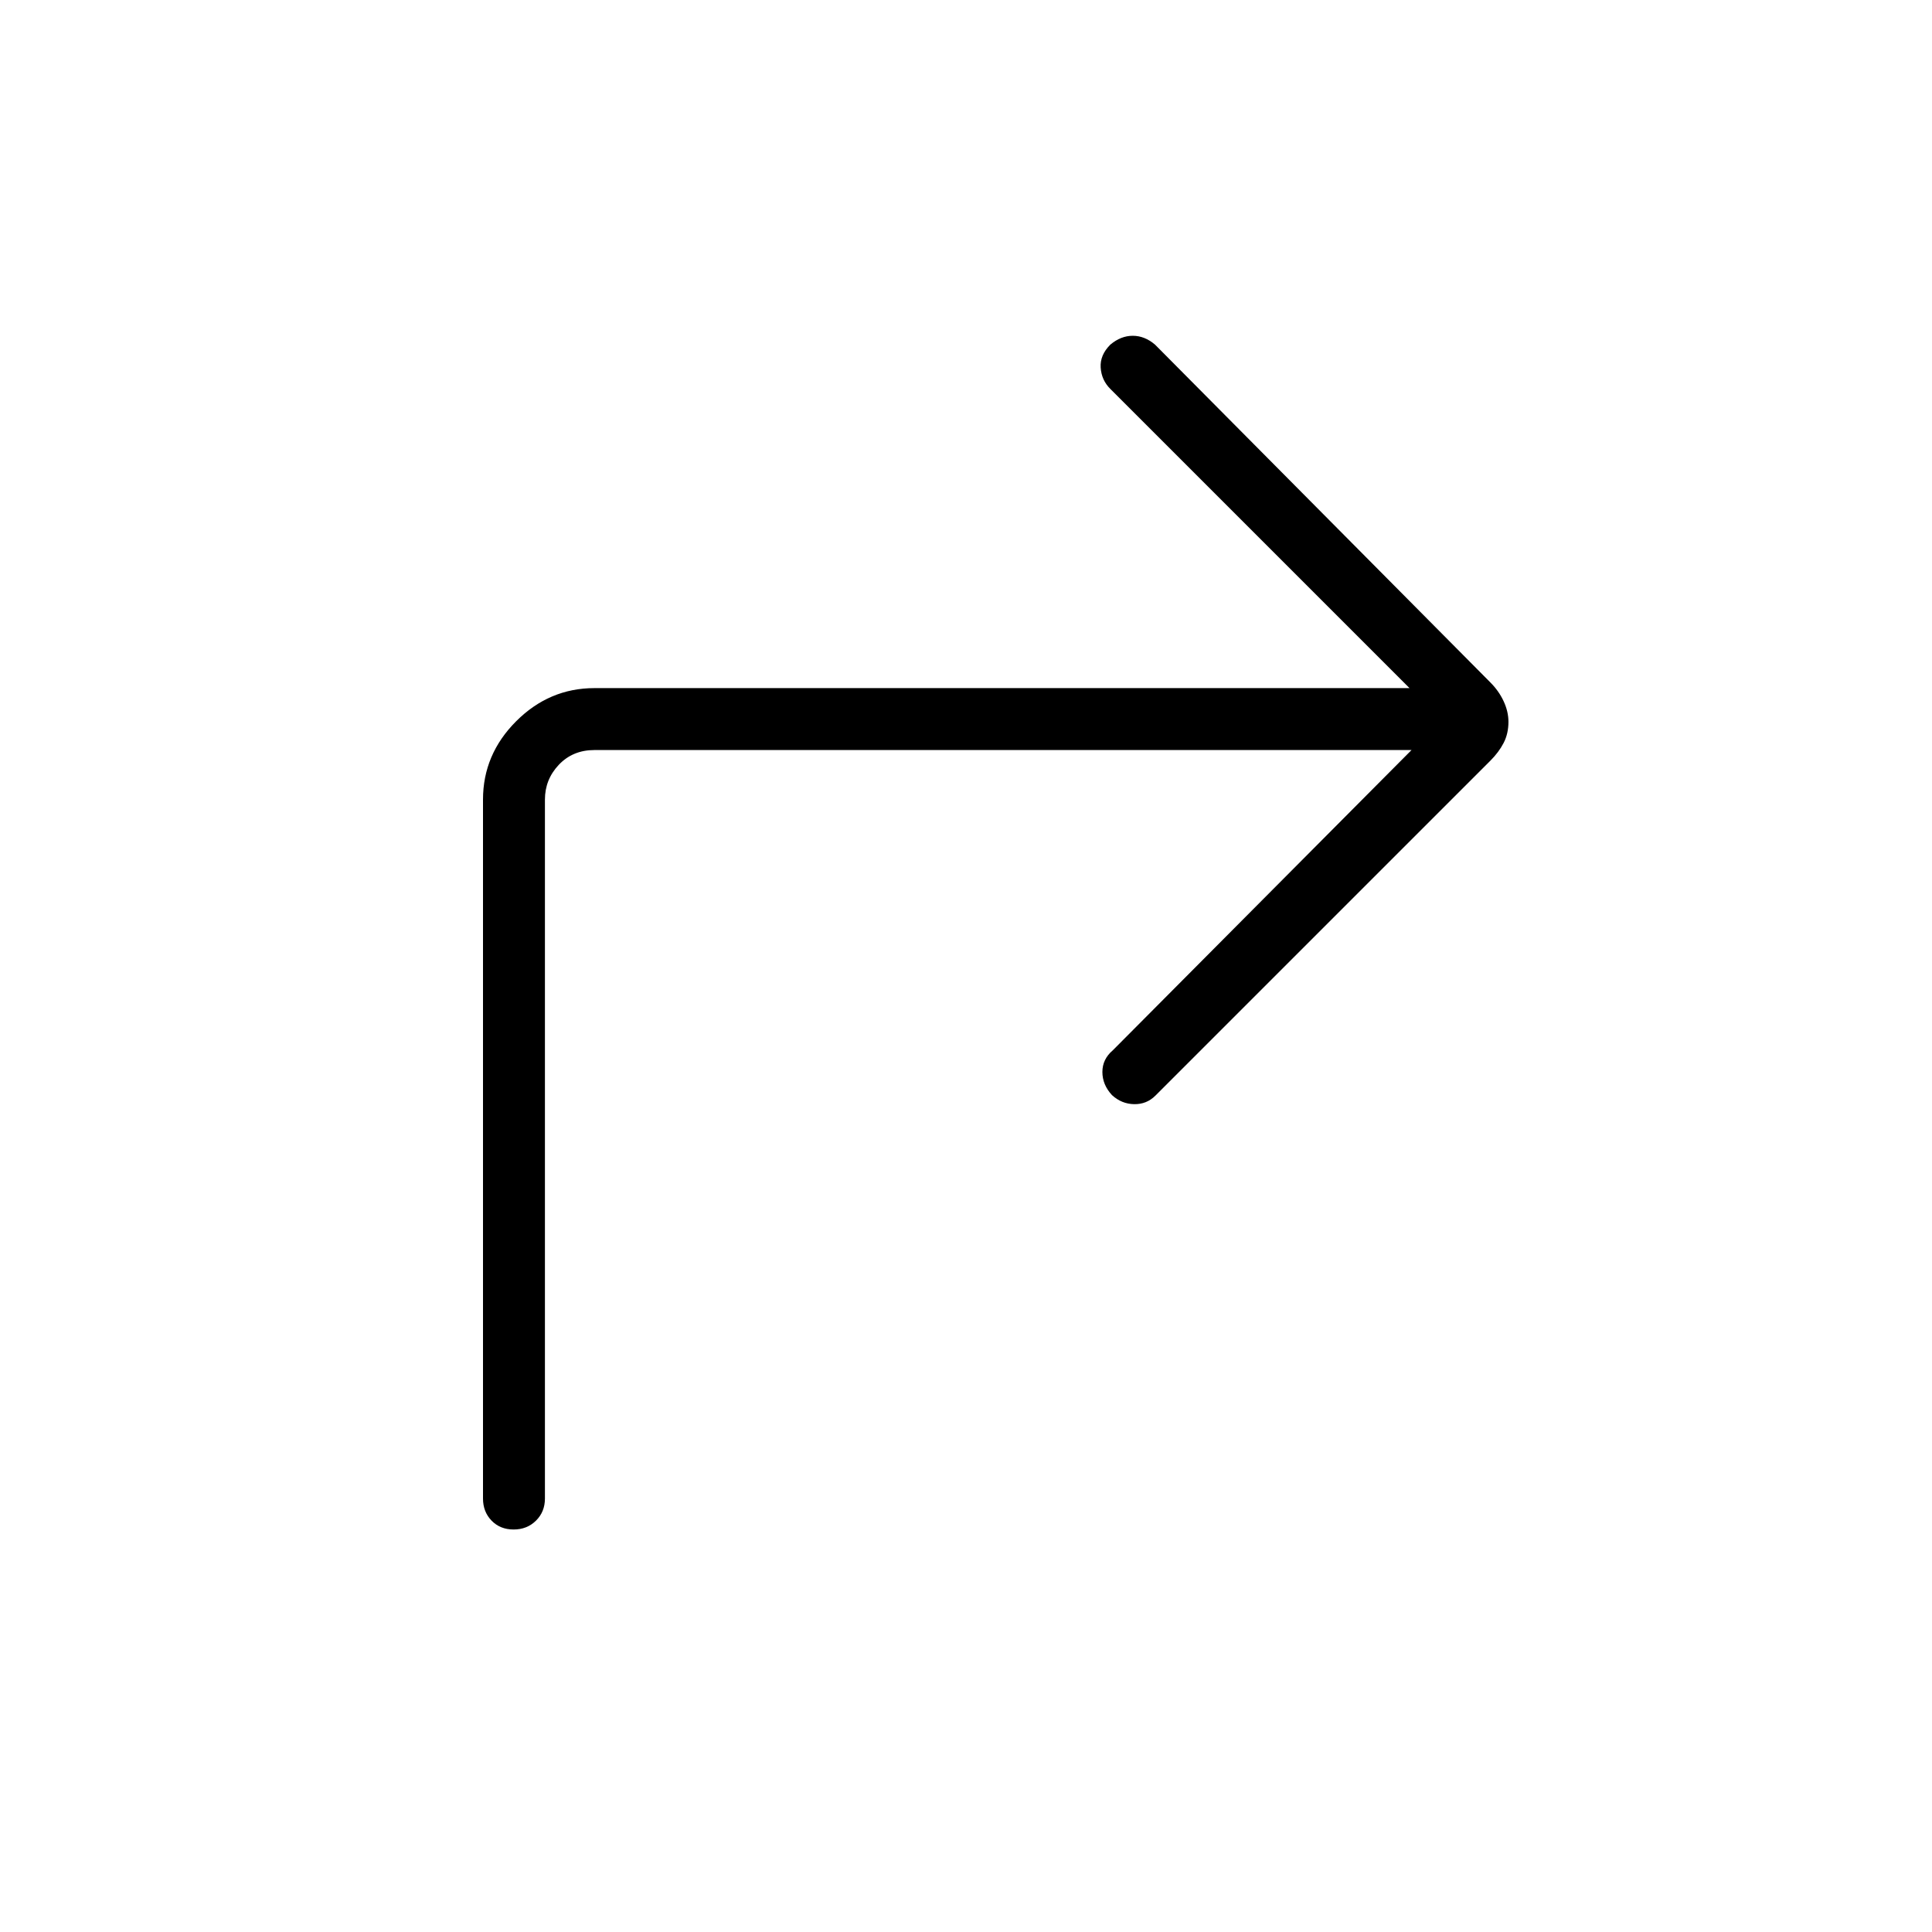 <svg xmlns="http://www.w3.org/2000/svg" width="48" height="48" viewBox="0 -960 960 960"><path d="M701.38-587.31h-406q-10.76 0-17.69 7.31-6.92 7.31-6.92 17.31v347.31q0 6.59-4.45 10.99-4.44 4.39-11.11 4.39-6.67 0-10.94-4.39-4.27-4.4-4.27-10.99v-347.31q0-22.44 16.47-38.92 16.47-16.47 38.91-16.47h405L551.69-766.77q-4.38-4.38-4.77-10.61-.38-6.24 4.82-11.39 5.21-4.38 11.12-4.38 5.91 0 11.06 4.38l166.62 167.85q4.23 4.23 6.61 9.36 2.39 5.13 2.39 10.23 0 5.87-2.39 10.48-2.38 4.62-6.61 8.85L574.15-415.62q-4.38 4.39-10.61 4.27-6.23-.11-11.01-4.5-4.76-5.15-4.76-11.5 0-6.34 5.15-10.73l148.46-149.23Z"/></svg>
